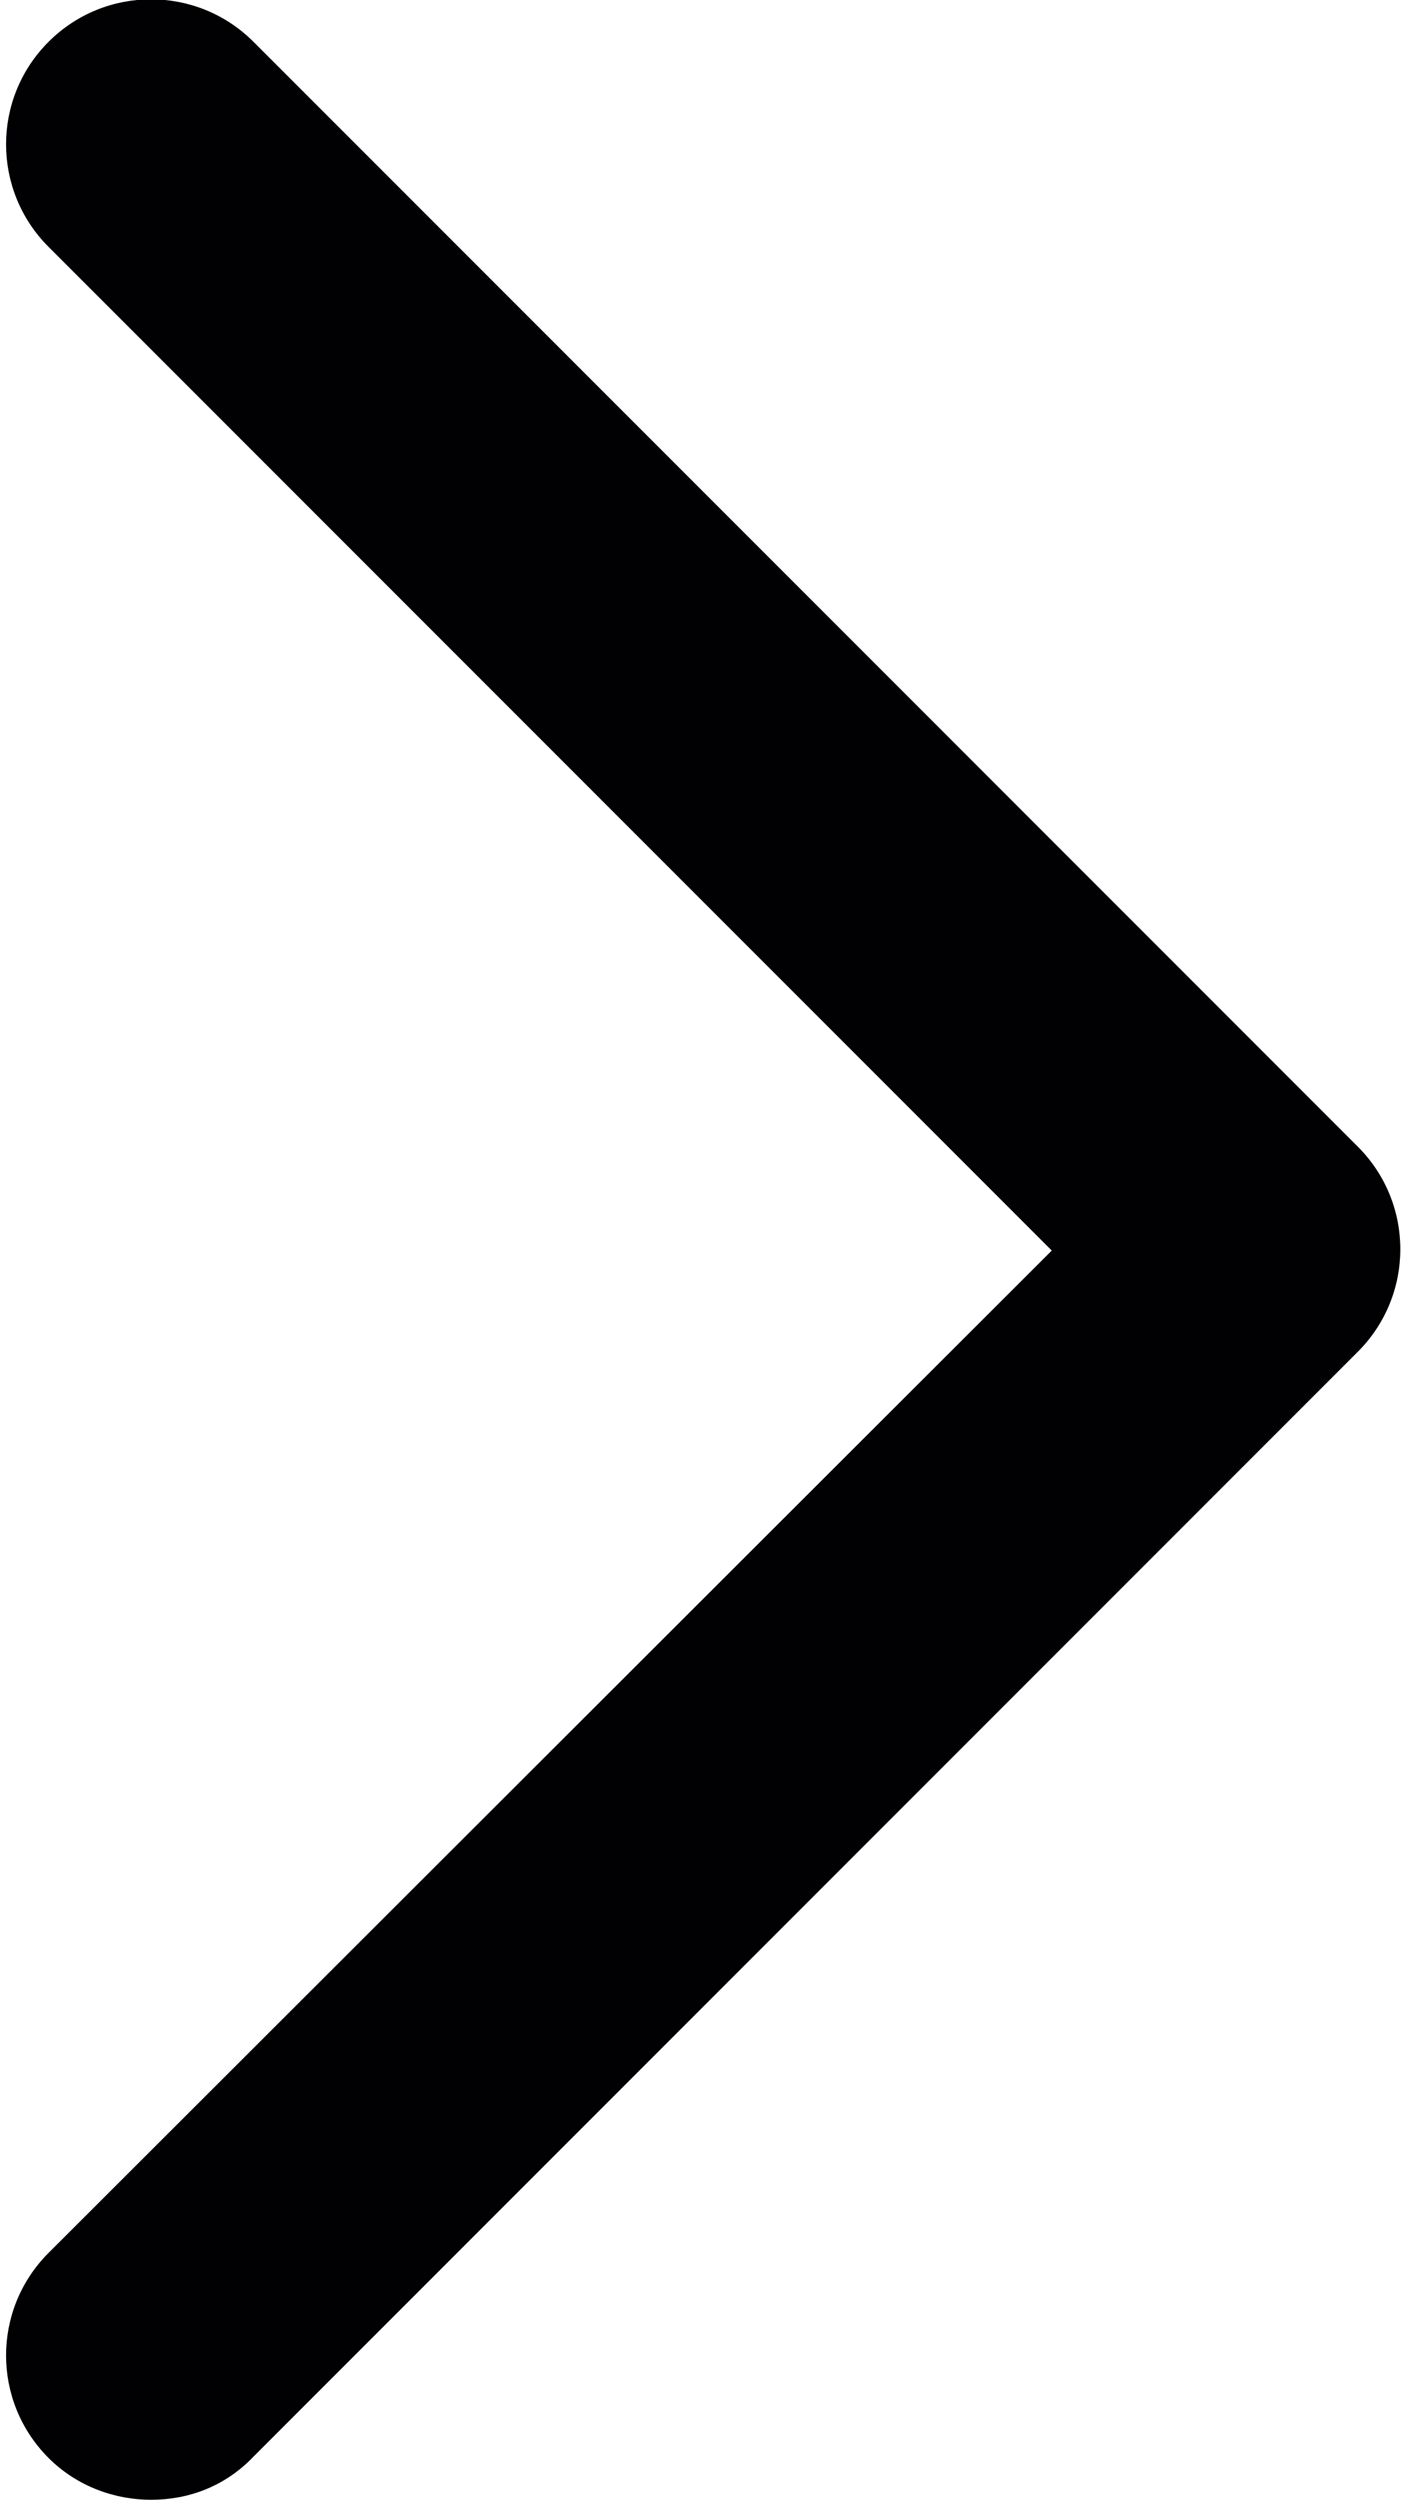 <?xml version="1.0" encoding="utf-8"?>
<!-- Generator: Adobe Illustrator 22.0.1, SVG Export Plug-In . SVG Version: 6.00 Build 0)  -->
<svg version="1.1" id="Capa_1" xmlns="http://www.w3.org/2000/svg" xmlns:xlink="http://www.w3.org/1999/xlink" x="0px" y="0px"
	 viewBox="-5535.5 3734.2 103.9 185.3" style="enable-background:new -5535.5 3734.2 103.9 185.3;" xml:space="preserve">
<style type="text/css">
	.st0{fill:#010002;}
</style>
<g>
	<g>
		<path class="st0" d="M-5524.3,3919.5c-2.7,0-5.5-1-7.6-3.1c-4.2-4.2-4.2-11,0-15.2l74.4-74.3l-74.4-74.4c-4.2-4.2-4.2-11,0-15.2
			c4.2-4.2,11-4.2,15.2,0l81.9,81.9c4.2,4.2,4.2,11,0,15.2l-81.9,81.9C-5518.8,3918.5-5521.5,3919.5-5524.3,3919.5z"/>
	</g>
</g>
</svg>
